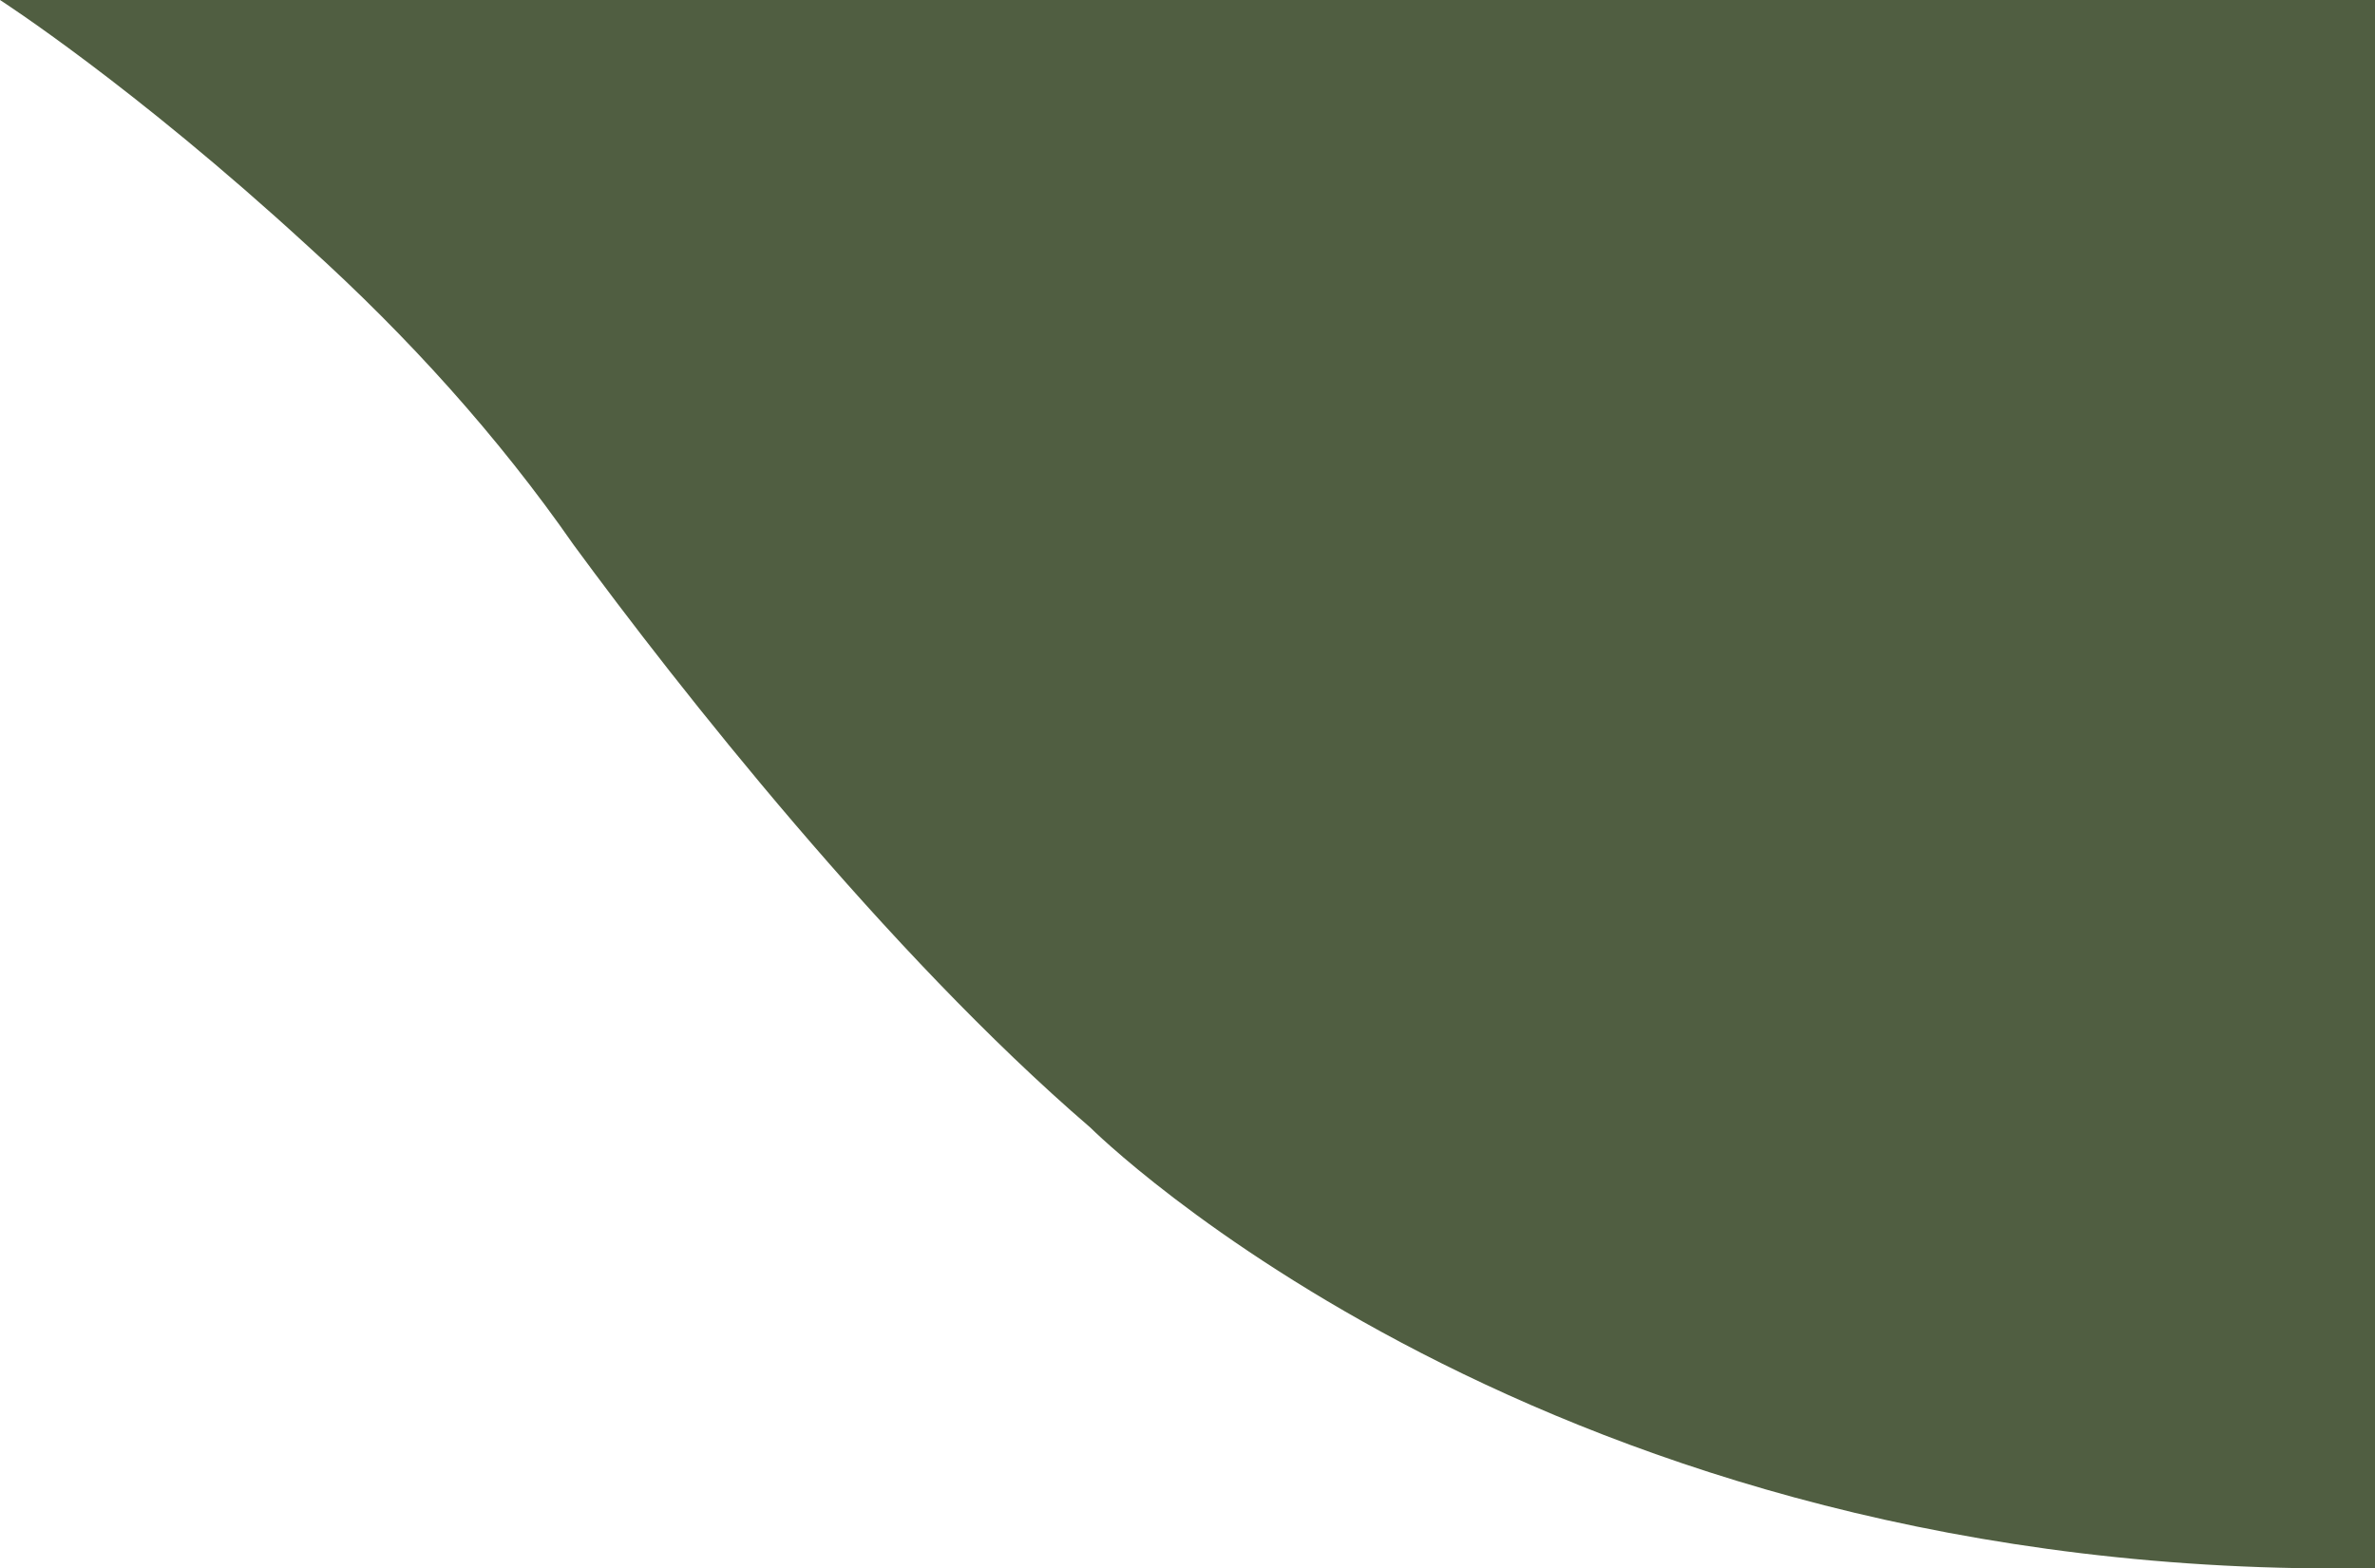 <svg width="215" height="142" viewBox="0 0 215 142" fill="none" xmlns="http://www.w3.org/2000/svg">
<path d="M215 142V0H0C0 0 12.016 7.722 27.894 22.308C36.906 30.459 45.06 39.468 51.926 49.335C61.367 62.205 80.249 86.23 98.703 102.103C98.703 102.103 139.9 143.287 215 142Z" fill="#505E41"/>
</svg>
